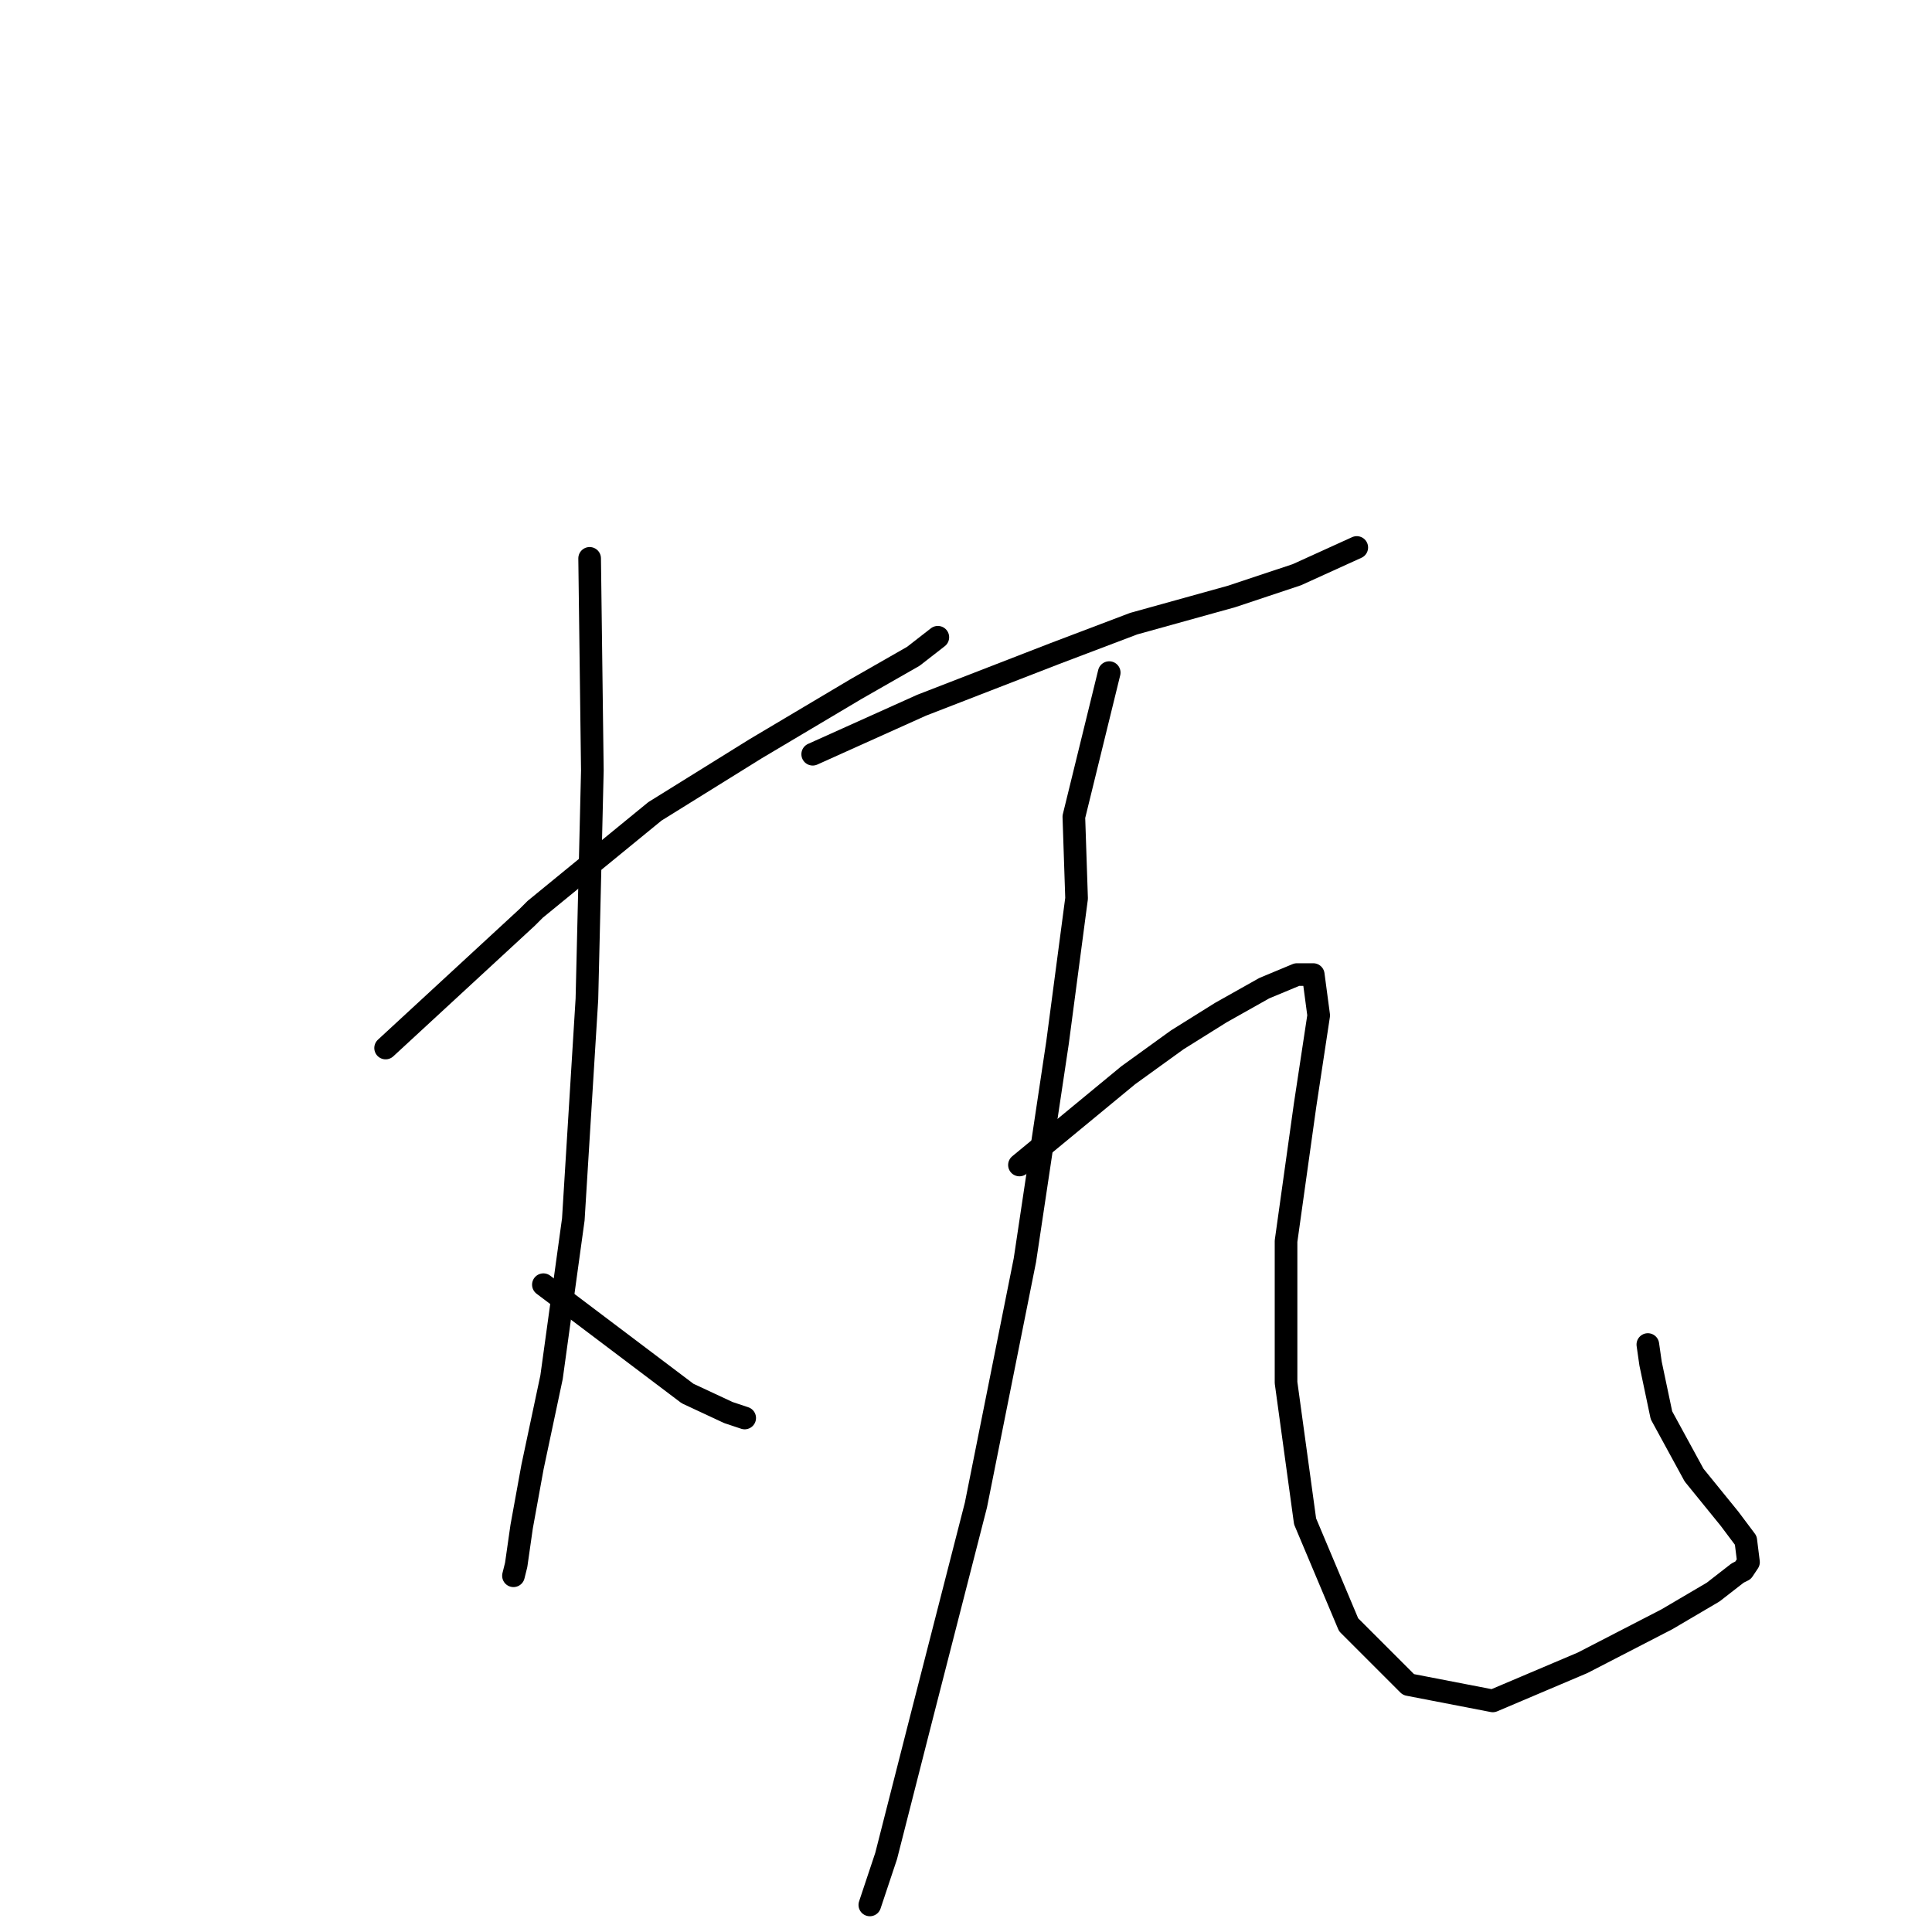 <?xml version="1.0" standalone="no"?>
    <svg width="256" height="256" xmlns="http://www.w3.org/2000/svg" version="1.1">
    <polyline stroke="black" stroke-width="3" stroke-linecap="round" fill="transparent" stroke-linejoin="round" points="51.095 138.868 69.839 121.566 70.921 120.485 86.781 107.508 100.118 99.218 113.455 91.288 121.024 86.962 124.268 84.439 124.268 84.439 " />
        <polyline stroke="black" stroke-width="3" stroke-linecap="round" fill="transparent" stroke-linejoin="round" points="78.13 73.986 78.49 102.102 77.769 132.38 75.967 161.577 73.083 182.484 70.56 194.379 69.118 202.309 68.397 207.355 68.037 208.797 68.037 208.797 " />
        <polyline stroke="black" stroke-width="3" stroke-linecap="round" fill="transparent" stroke-linejoin="round" points="72.002 170.228 91.106 184.647 96.513 187.17 98.676 187.891 98.676 187.891 " />
        <polyline stroke="black" stroke-width="3" stroke-linecap="round" fill="transparent" stroke-linejoin="round" points="107.687 99.939 122.106 93.451 139.768 86.602 150.221 82.637 163.198 79.032 171.849 76.149 179.779 72.544 179.779 72.544 " />
        <polyline stroke="black" stroke-width="3" stroke-linecap="round" fill="transparent" stroke-linejoin="round" points="146.977 89.125 142.291 108.229 142.652 119.043 140.129 138.147 135.803 166.984 129.315 199.425 122.106 227.541 117.42 245.925 115.257 252.413 115.257 252.413 " />
        <polyline stroke="black" stroke-width="3" stroke-linecap="round" fill="transparent" stroke-linejoin="round" points="135.082 154.368 149.501 142.473 155.989 137.787 161.756 134.182 167.523 130.938 171.849 129.136 174.012 129.136 174.733 134.543 172.93 146.438 170.407 164.461 170.407 183.205 172.93 201.588 178.698 215.286 186.628 223.216 197.802 225.378 209.697 220.332 220.871 214.565 226.999 210.96 230.243 208.437 230.964 208.076 231.685 206.995 231.325 204.111 229.162 201.228 224.476 195.46 220.151 187.53 218.709 180.682 218.348 178.158 218.348 178.158 " />
        </svg>
